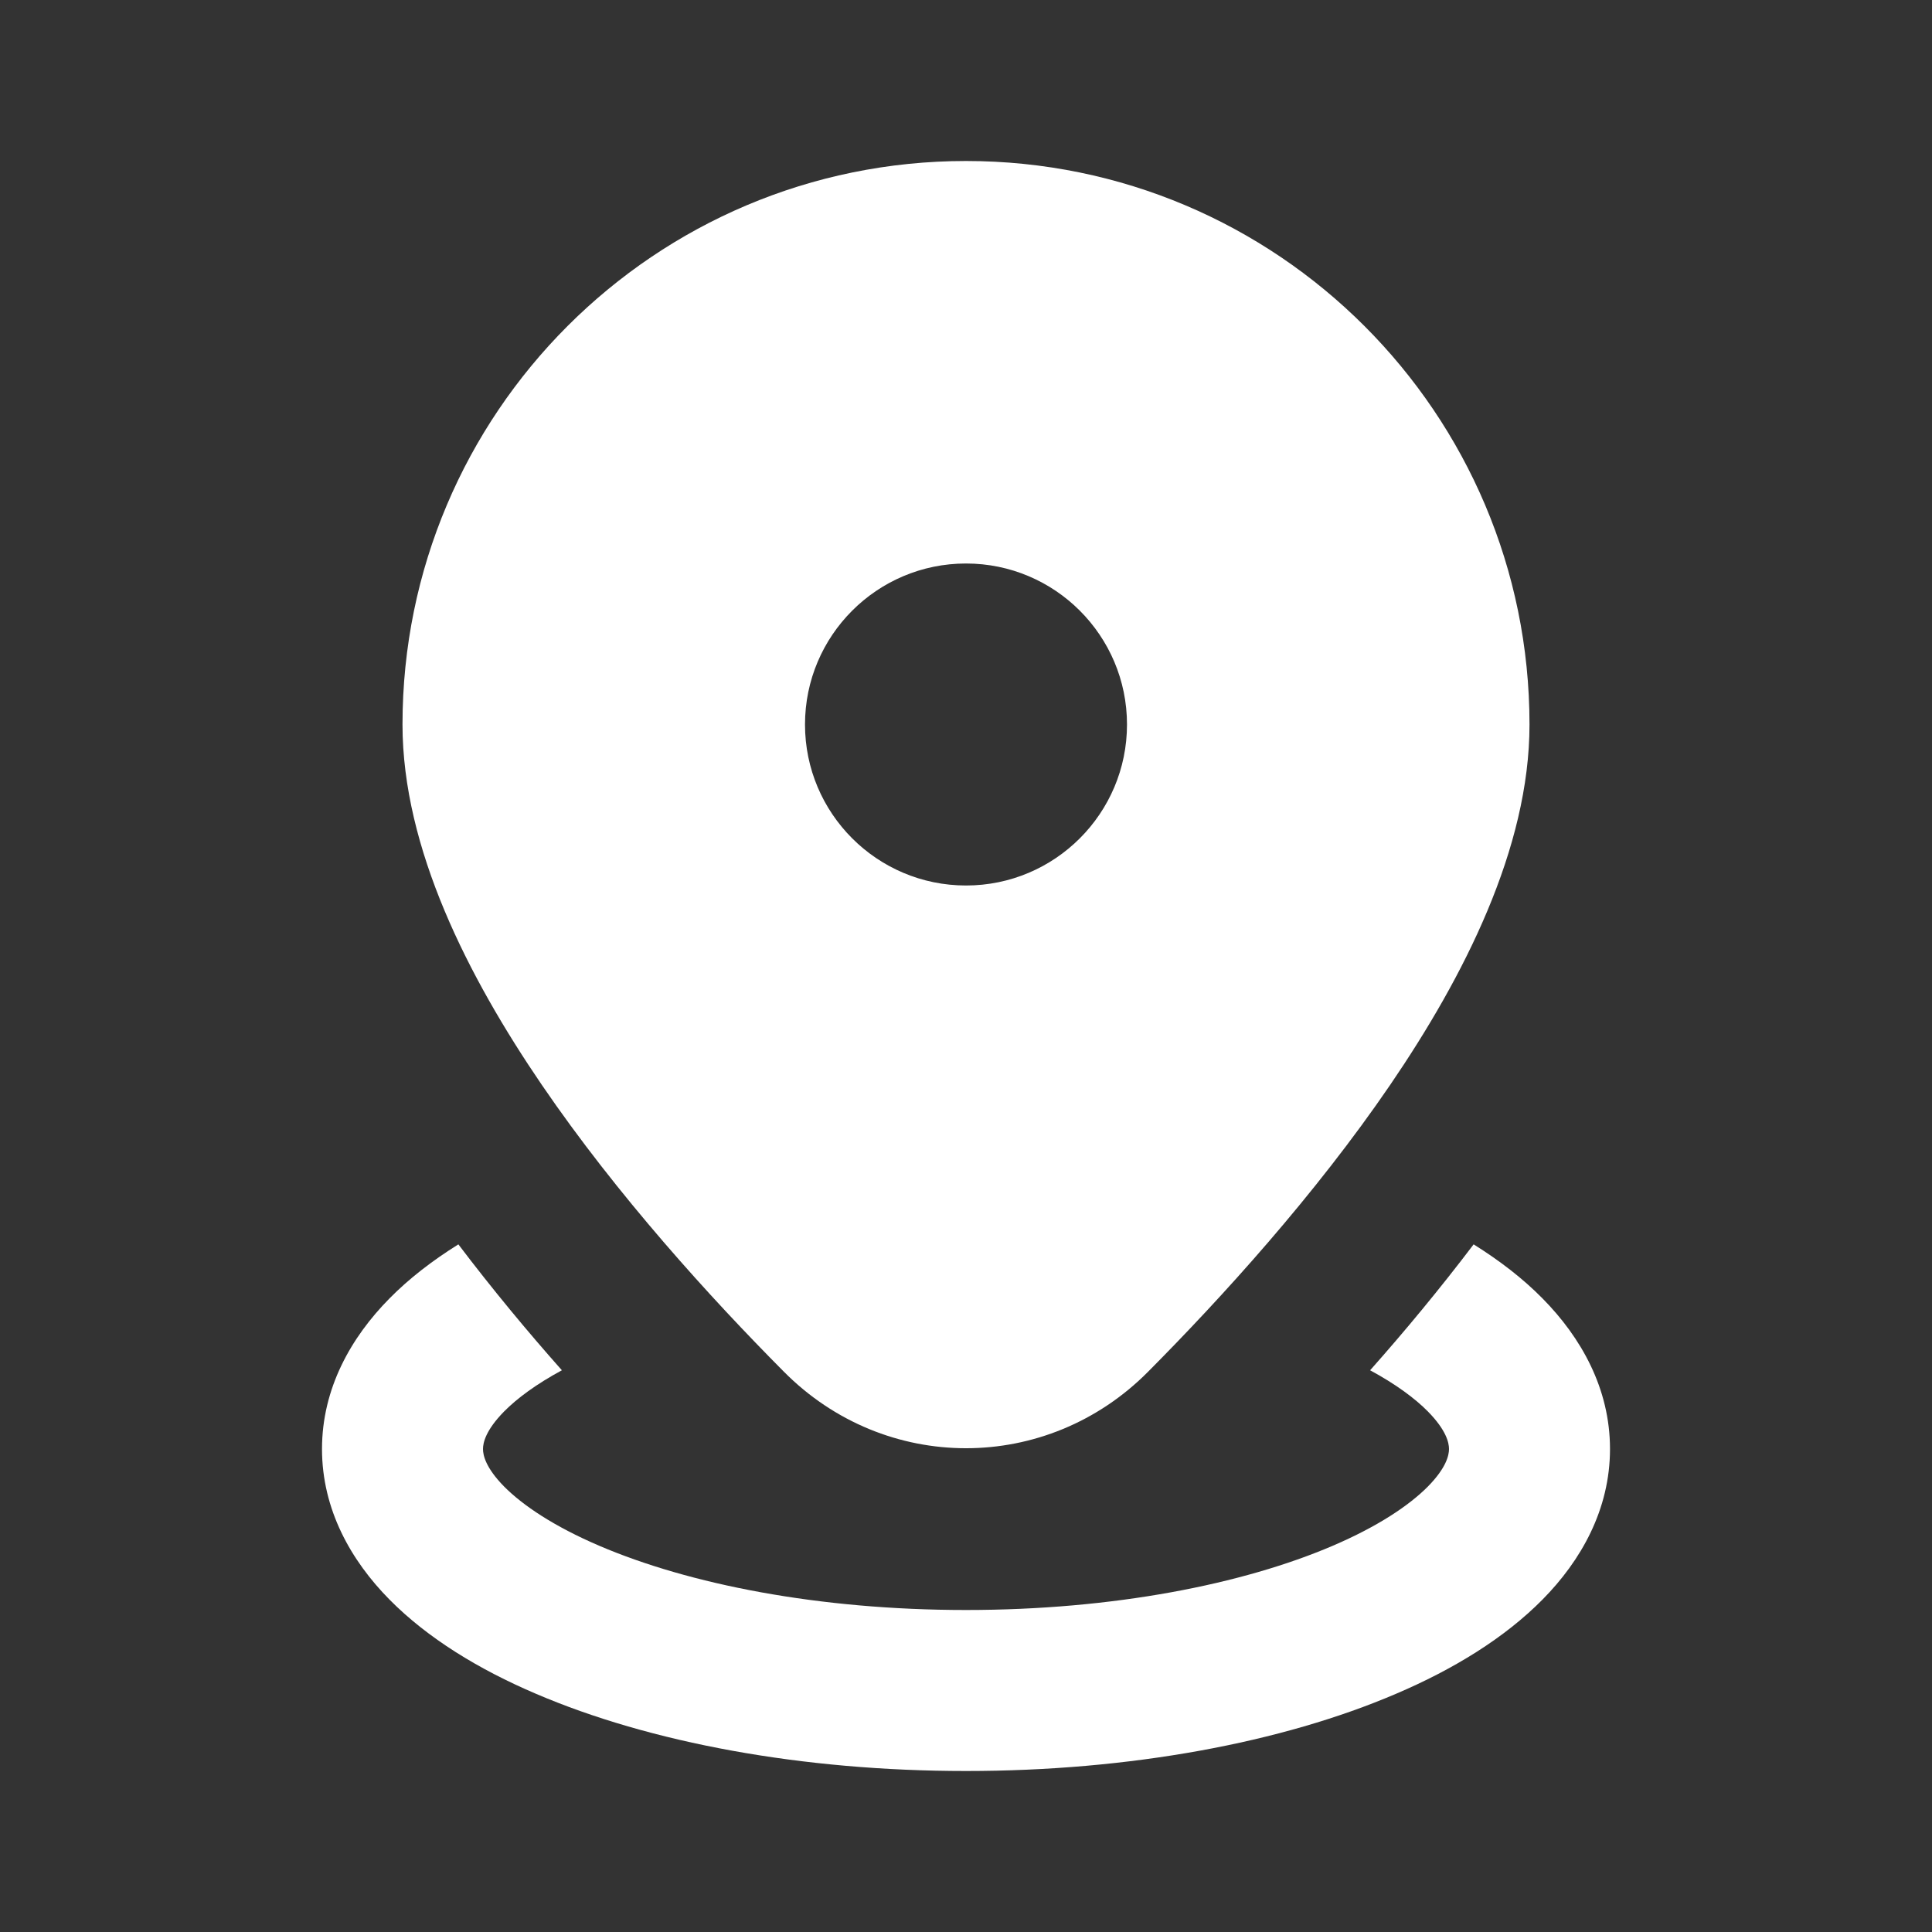 <svg width="12" height="12" viewBox="0 0 12 12" fill="none" xmlns="http://www.w3.org/2000/svg">
<rect x="0" y="0" width="12" height="12" fill="#333333" stroke="none"/>
<path d="M6 1C4.067 1 2.5 2.567 2.5 4.5C2.5 5.269 2.908 6.068 3.365 6.738C3.834 7.425 4.413 8.061 4.868 8.519C5.497 9.154 6.503 9.154 7.132 8.519C7.587 8.061 8.166 7.425 8.635 6.738C9.092 6.068 9.5 5.269 9.5 4.5C9.5 2.567 7.933 1 6 1ZM7 4.5C7 5.052 6.552 5.5 6 5.5C5.448 5.5 5 5.052 5 4.5C5 3.948 5.448 3.5 6 3.5C6.552 3.5 7 3.948 7 4.5ZM2.419 8.065C2.542 7.94 2.687 7.829 2.847 7.729C3.057 8.006 3.276 8.27 3.49 8.511C3.331 8.597 3.212 8.685 3.131 8.767C3.016 8.884 3 8.962 3 9C3 9.038 3.016 9.116 3.131 9.233C3.248 9.351 3.442 9.481 3.722 9.601C4.28 9.84 5.085 10 6 10C6.915 10 7.72 9.84 8.278 9.601C8.558 9.481 8.752 9.351 8.869 9.233C8.984 9.116 9 9.038 9 9C9 8.962 8.984 8.884 8.869 8.767C8.788 8.685 8.669 8.597 8.51 8.511C8.724 8.27 8.943 8.006 9.153 7.729C9.313 7.829 9.458 7.94 9.581 8.065C9.82 8.307 10 8.624 10 9C10 9.376 9.82 9.693 9.581 9.935C9.344 10.175 9.026 10.369 8.672 10.52C7.963 10.824 7.018 11 6 11C4.982 11 4.037 10.824 3.328 10.52C2.974 10.369 2.656 10.175 2.419 9.935C2.18 9.693 2 9.376 2 9C2 8.624 2.18 8.307 2.419 8.065Z" fill="#ffffff"/>
</svg>
